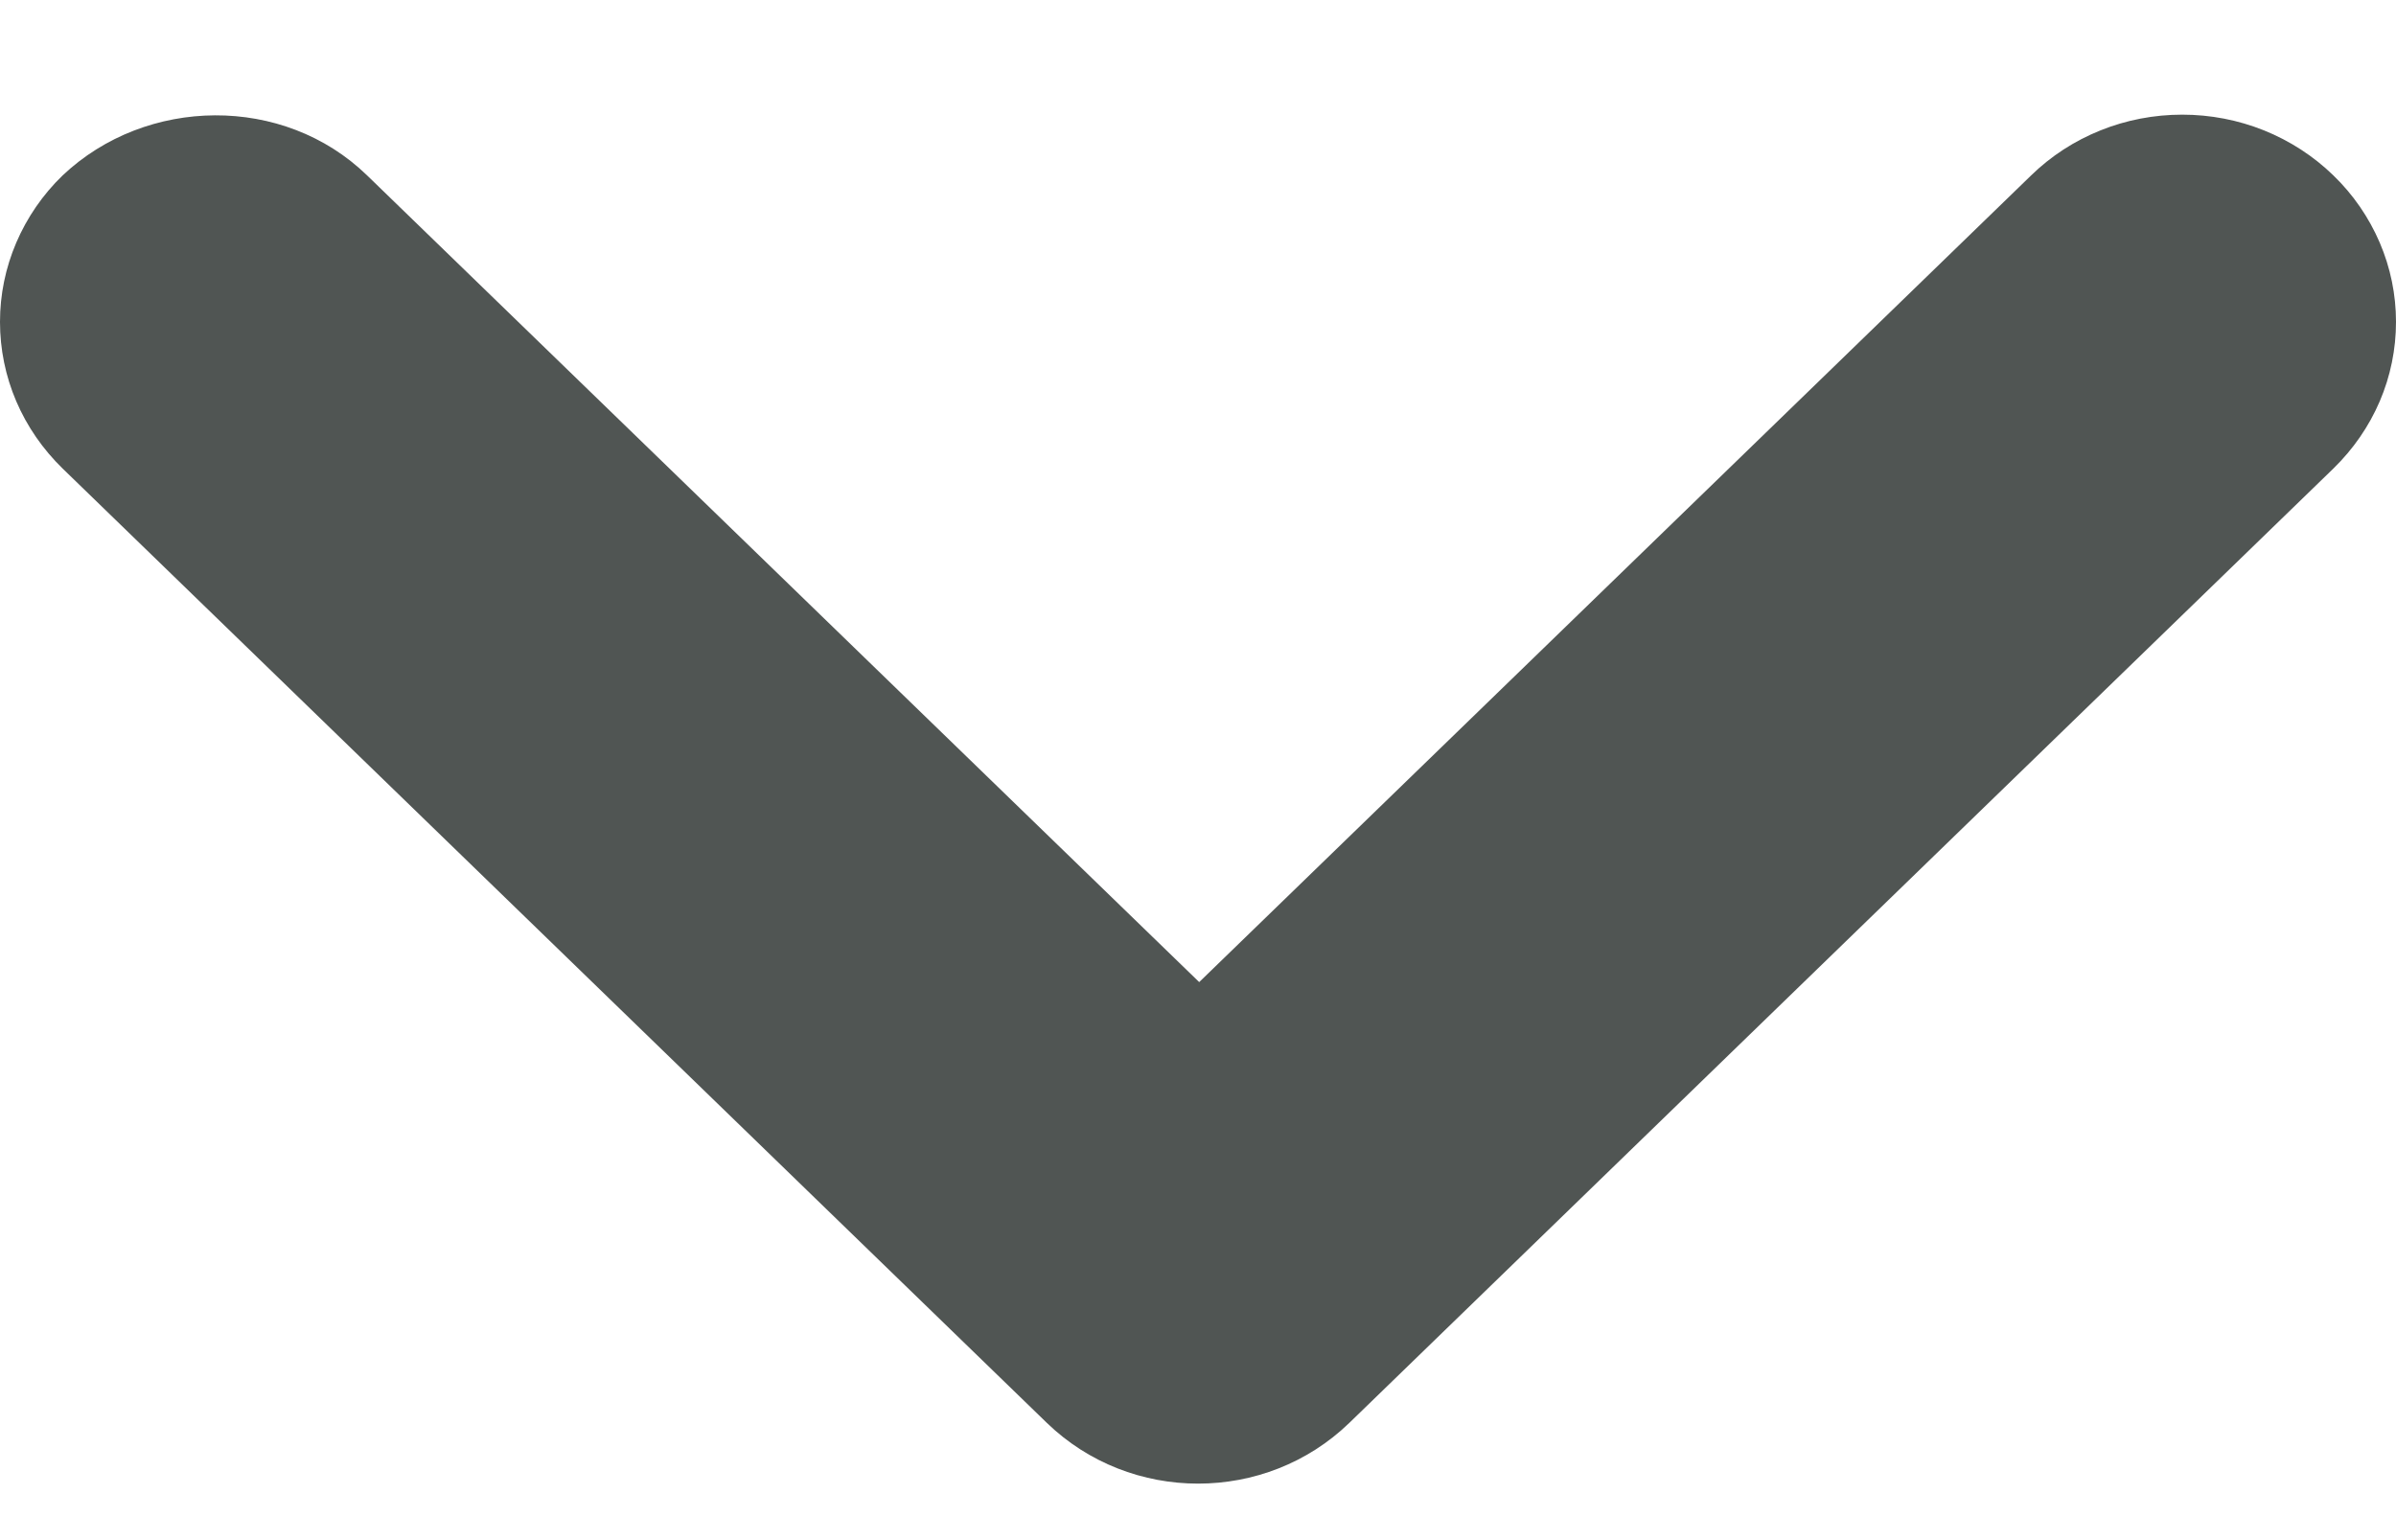 <svg width="14" height="9" viewBox="0 0 14 9" fill="none" xmlns="http://www.w3.org/2000/svg">
<path d="M2.145 1.025L7.007 5.739L11.868 1.025C11.984 0.912 12.121 0.823 12.273 0.762C12.424 0.701 12.587 0.67 12.751 0.67C12.915 0.67 13.077 0.701 13.229 0.762C13.38 0.823 13.518 0.912 13.634 1.025C13.75 1.137 13.842 1.271 13.905 1.418C13.968 1.565 14 1.722 14 1.881C14 2.04 13.968 2.198 13.905 2.345C13.842 2.492 13.75 2.625 13.634 2.738L7.884 8.315C7.395 8.788 6.606 8.788 6.117 8.315L0.366 2.738C0.25 2.625 0.158 2.492 0.095 2.345C0.032 2.198 -1.19811e-07 2.04 -1.059e-07 1.881C-9.19887e-08 1.722 0.032 1.565 0.095 1.418C0.158 1.271 0.25 1.137 0.366 1.025C0.855 0.563 1.657 0.551 2.145 1.025Z" fill="#070D0B" fill-opacity="0.7"/>
</svg>
